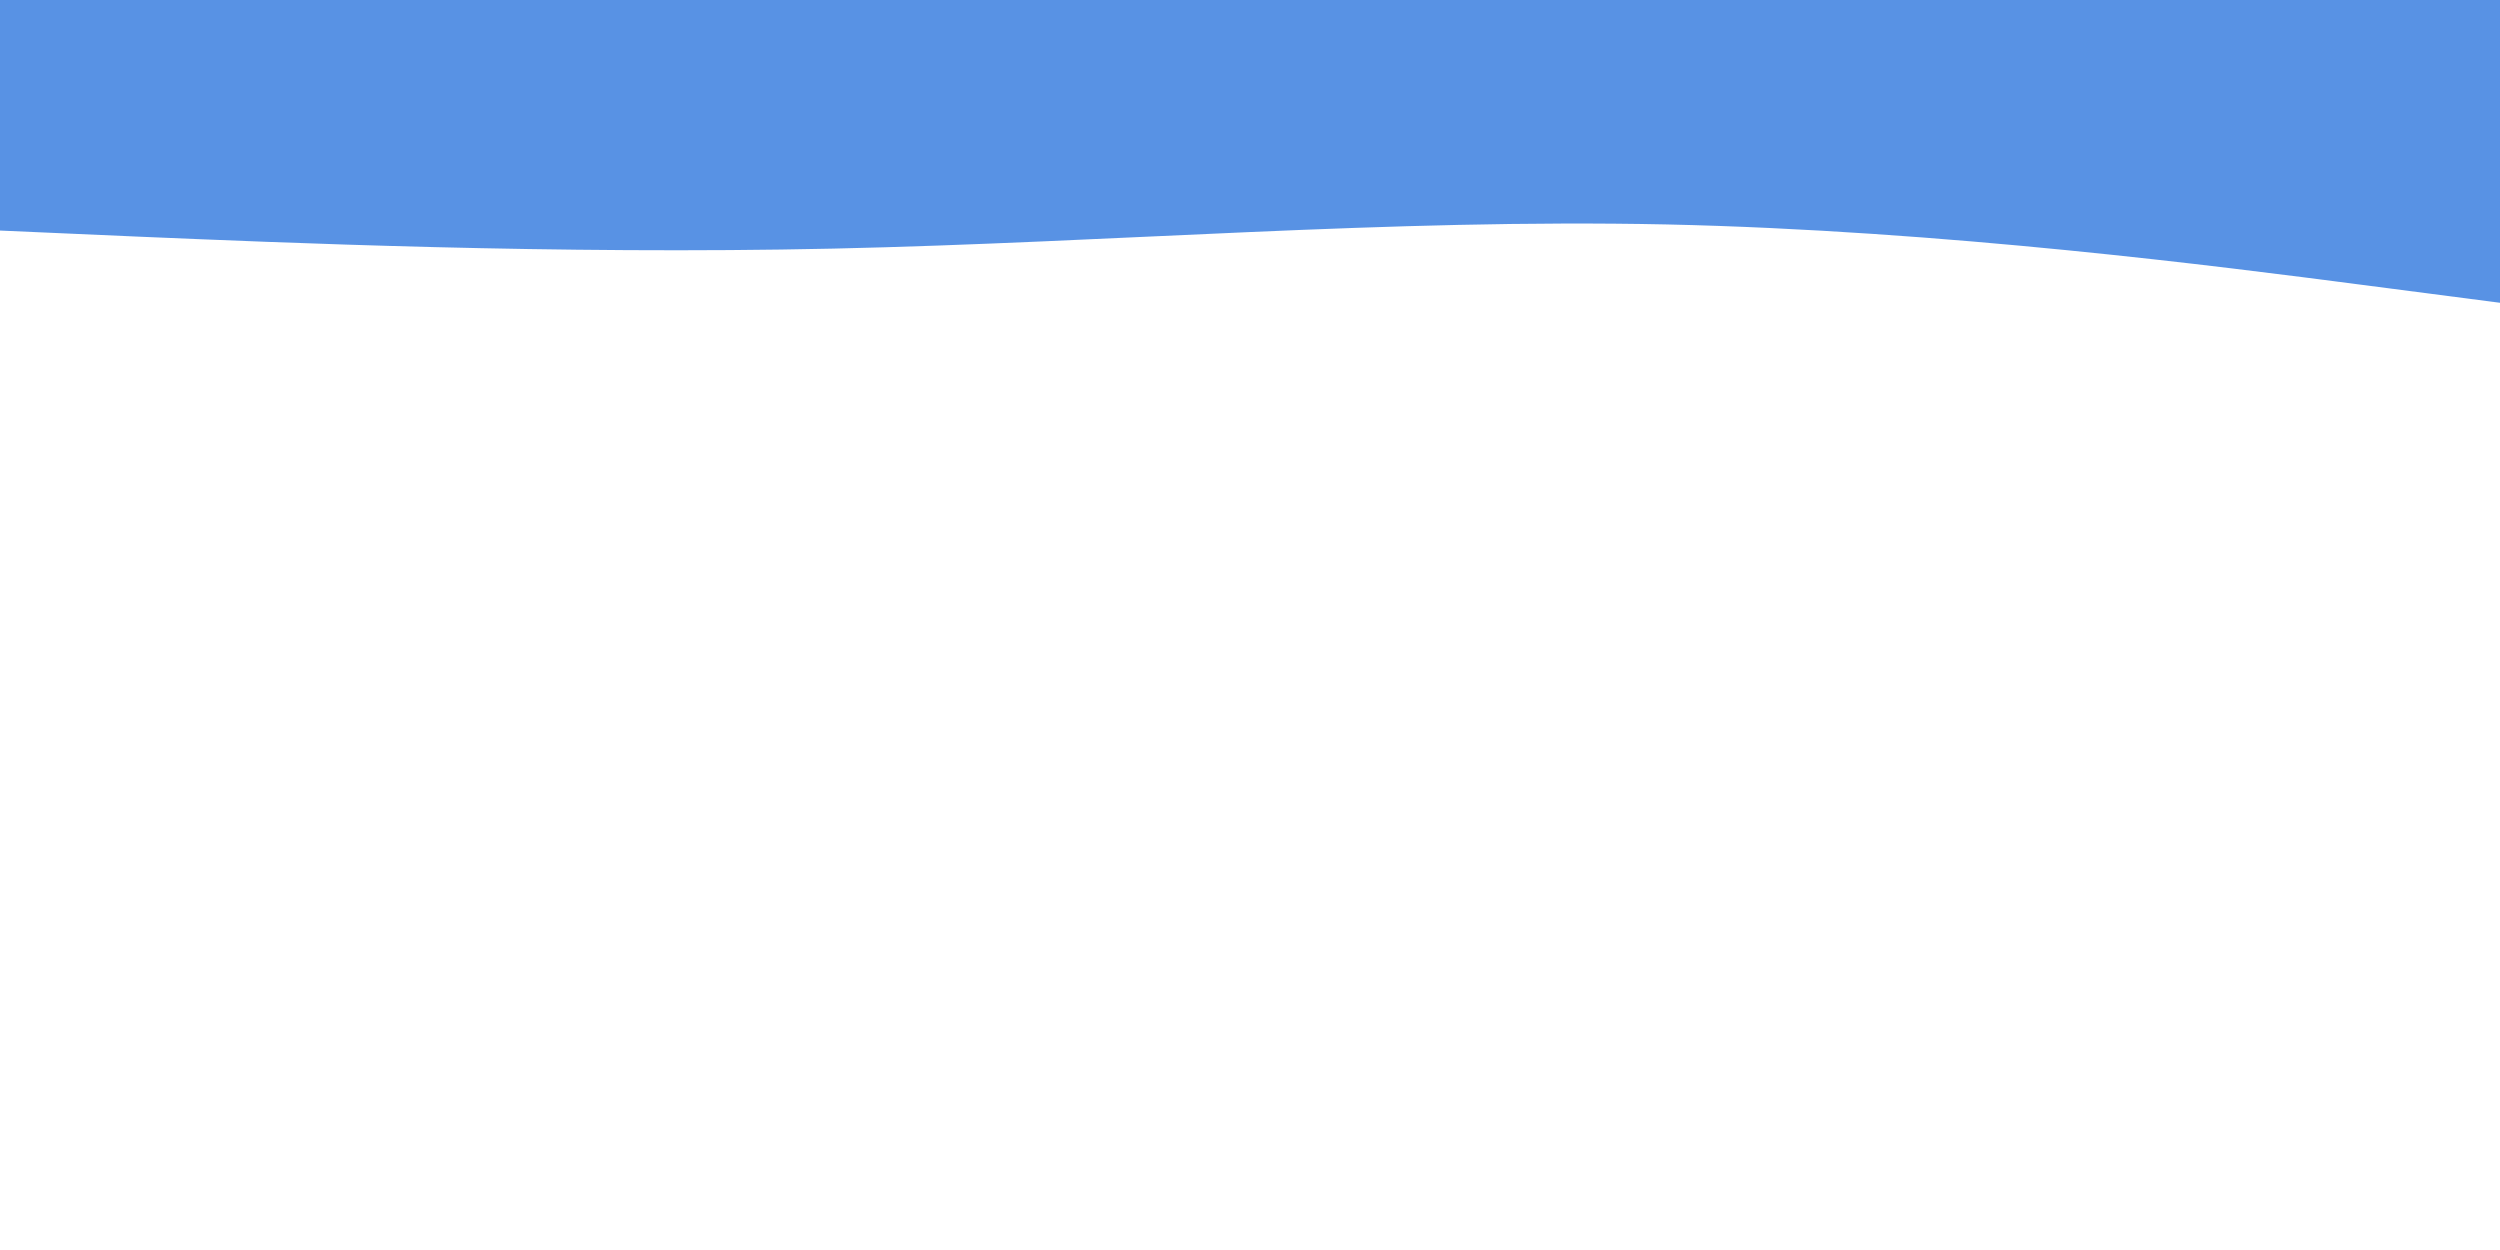<svg id="visual" viewBox="0 0 900 450" width="900" height="450" xmlns="http://www.w3.org/2000/svg" xmlns:xlink="http://www.w3.org/1999/xlink" version="1.1"><path d="M0 83L50 85.2C100 87.3 200 91.7 300 89.5C400 87.3 500 78.7 600 80.8C700 83 800 96 850 102.5L900 109L900 0L850 0C800 0 700 0 600 0C500 0 400 0 300 0C200 0 100 0 50 0L0 0Z" fill="#5892e4" stroke-linecap="round" stroke-linejoin="miter"></path></svg>